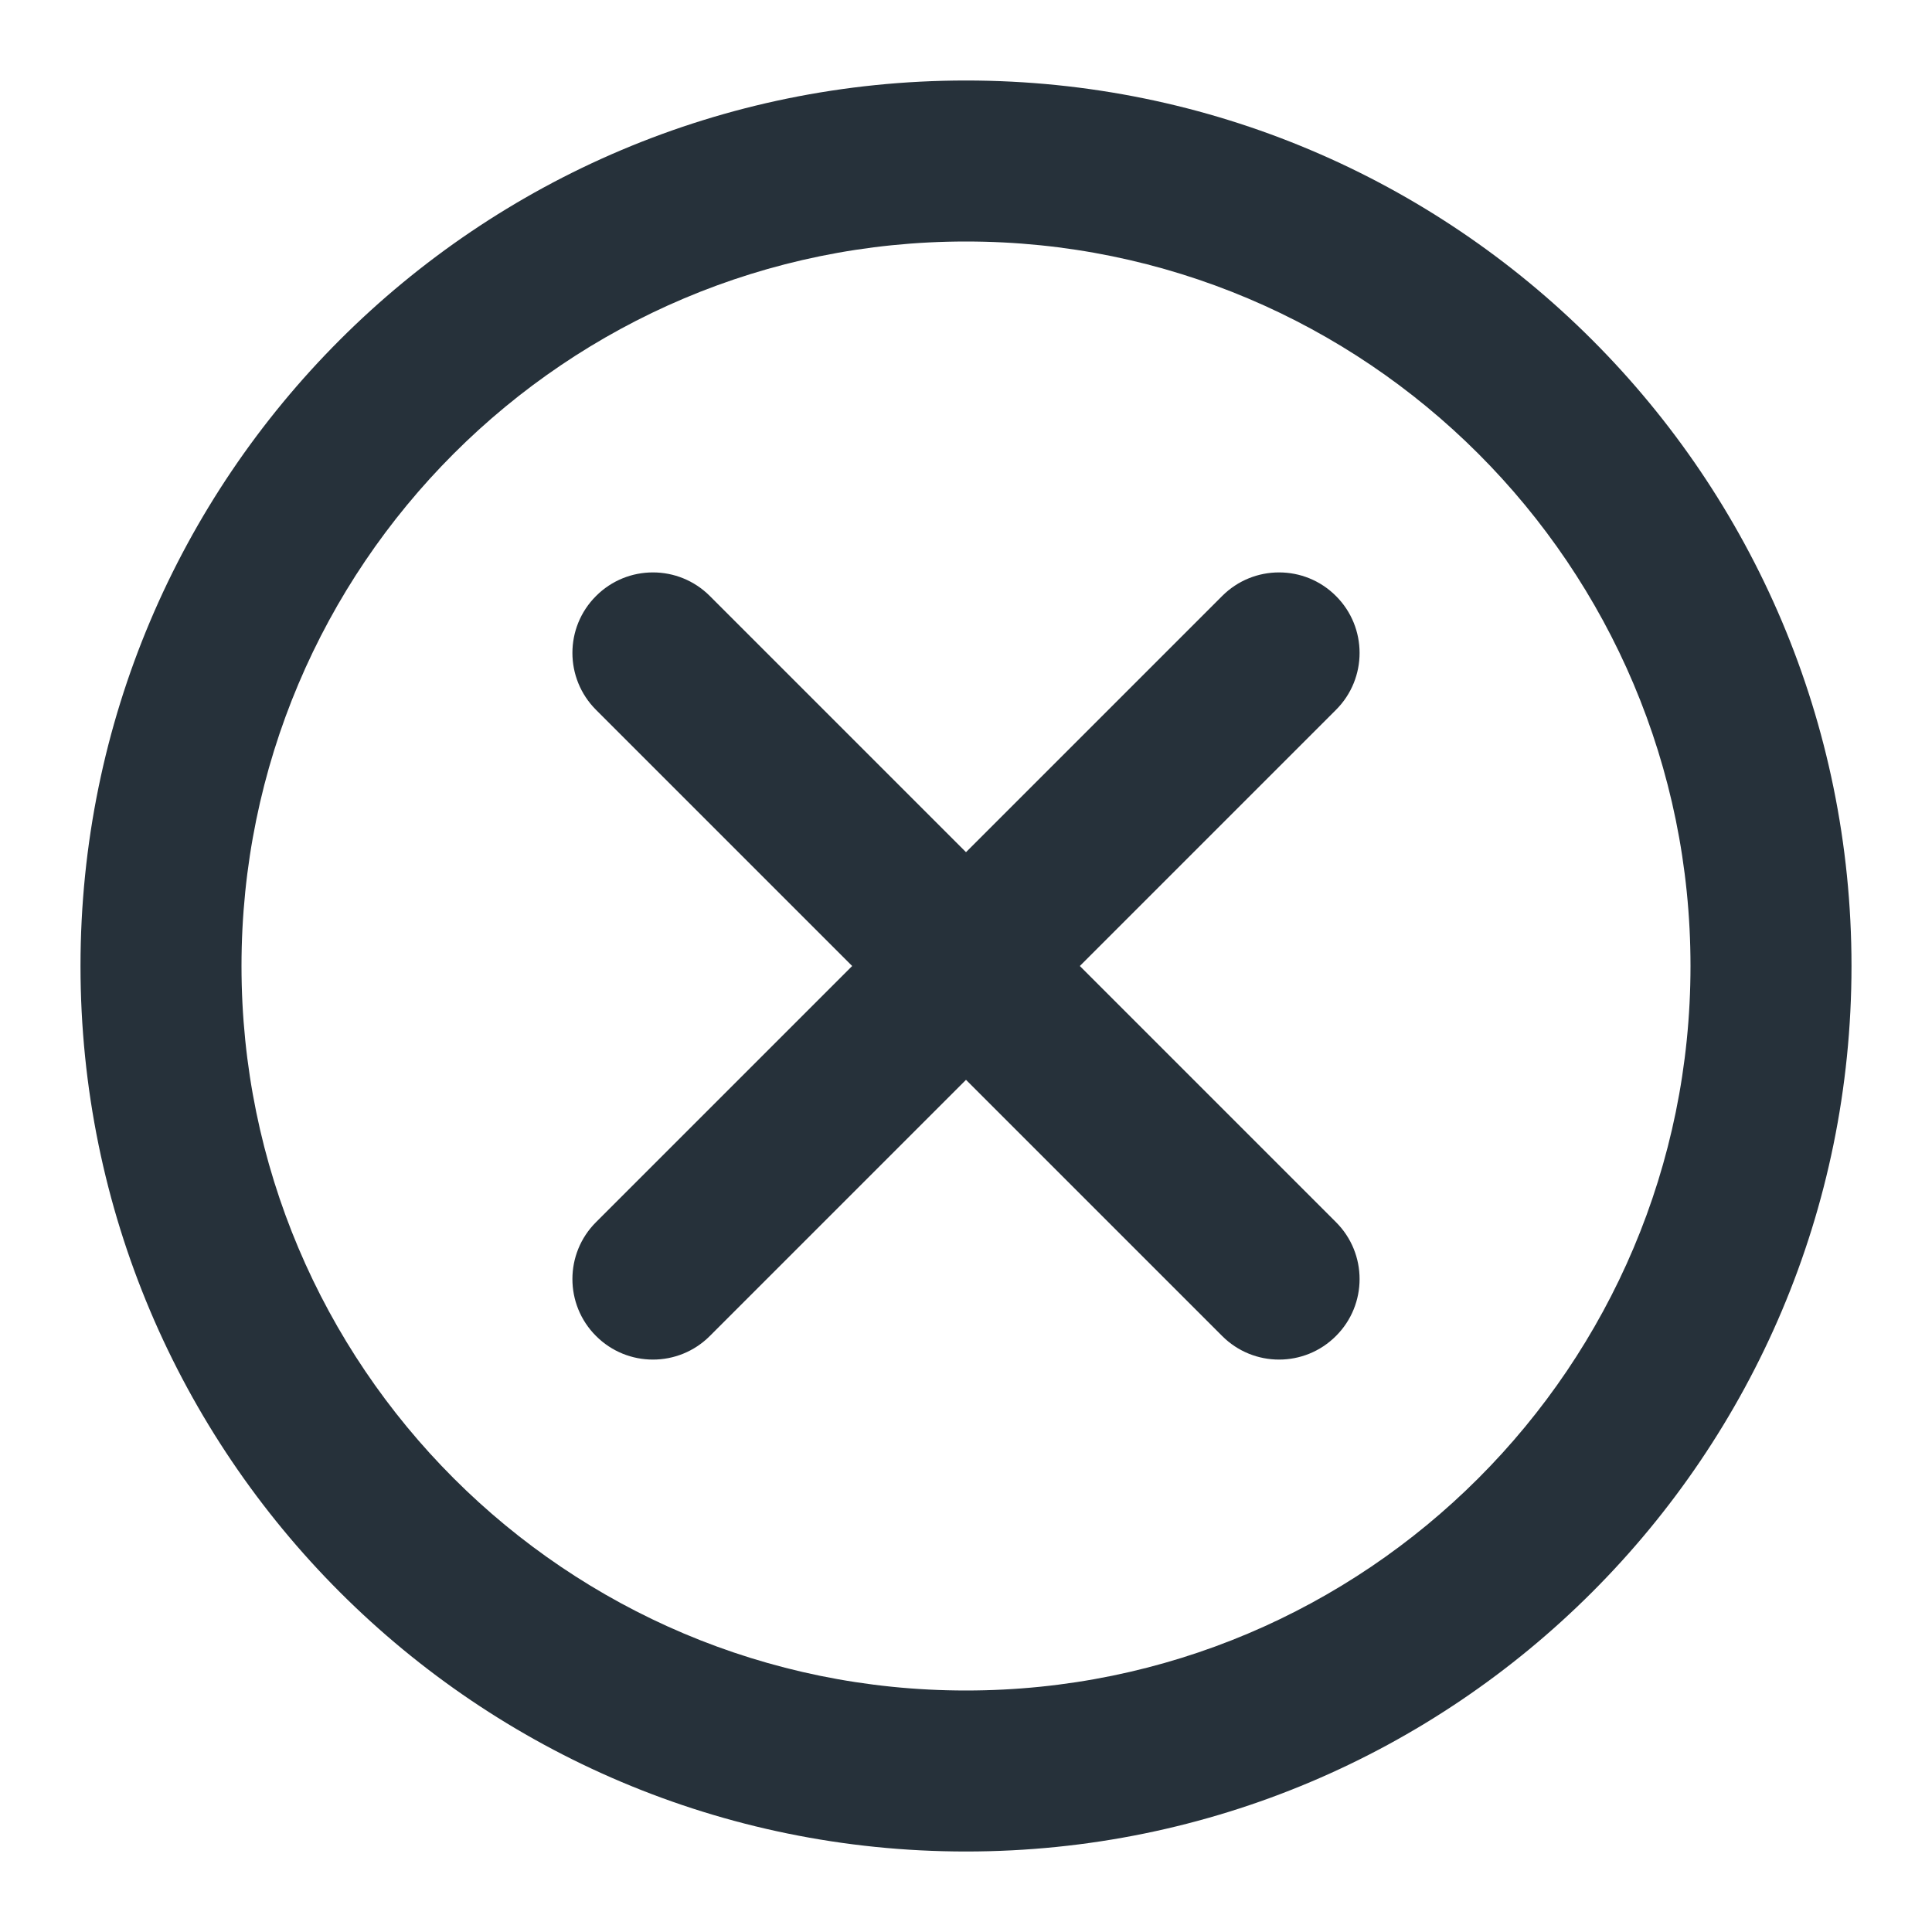 <svg width="24" height="24" viewBox="0 0 24 24" fill="none" color="#26313A"
    xmlns="http://www.w3.org/2000/svg">
    <path fill-rule="evenodd" clip-rule="evenodd" d="M12 3C7.029 3 3 7.029 3 12C3 16.971 7.029 21 12 21C16.971 21 21 16.971 21 12C21 7.029 16.971 3 12 3ZM1 12C1 5.925 5.925 1 12 1C18.075 1 23 5.925 23 12C23 18.075 18.075 23 12 23C5.925 23 1 18.075 1 12ZM7.404 7.404C7.794 7.013 8.428 7.013 8.818 7.404L12 10.586L15.182 7.404C15.572 7.013 16.206 7.013 16.596 7.404C16.987 7.794 16.987 8.428 16.596 8.818L13.414 12L16.596 15.182C16.987 15.572 16.987 16.206 16.596 16.596C16.206 16.987 15.572 16.987 15.182 16.596L12 13.414L8.818 16.596C8.428 16.987 7.794 16.987 7.404 16.596C7.013 16.206 7.013 15.572 7.404 15.182L10.586 12L7.404 8.818C7.013 8.427 7.013 7.794 7.404 7.404Z" fill="currentColor"/>
</svg>
